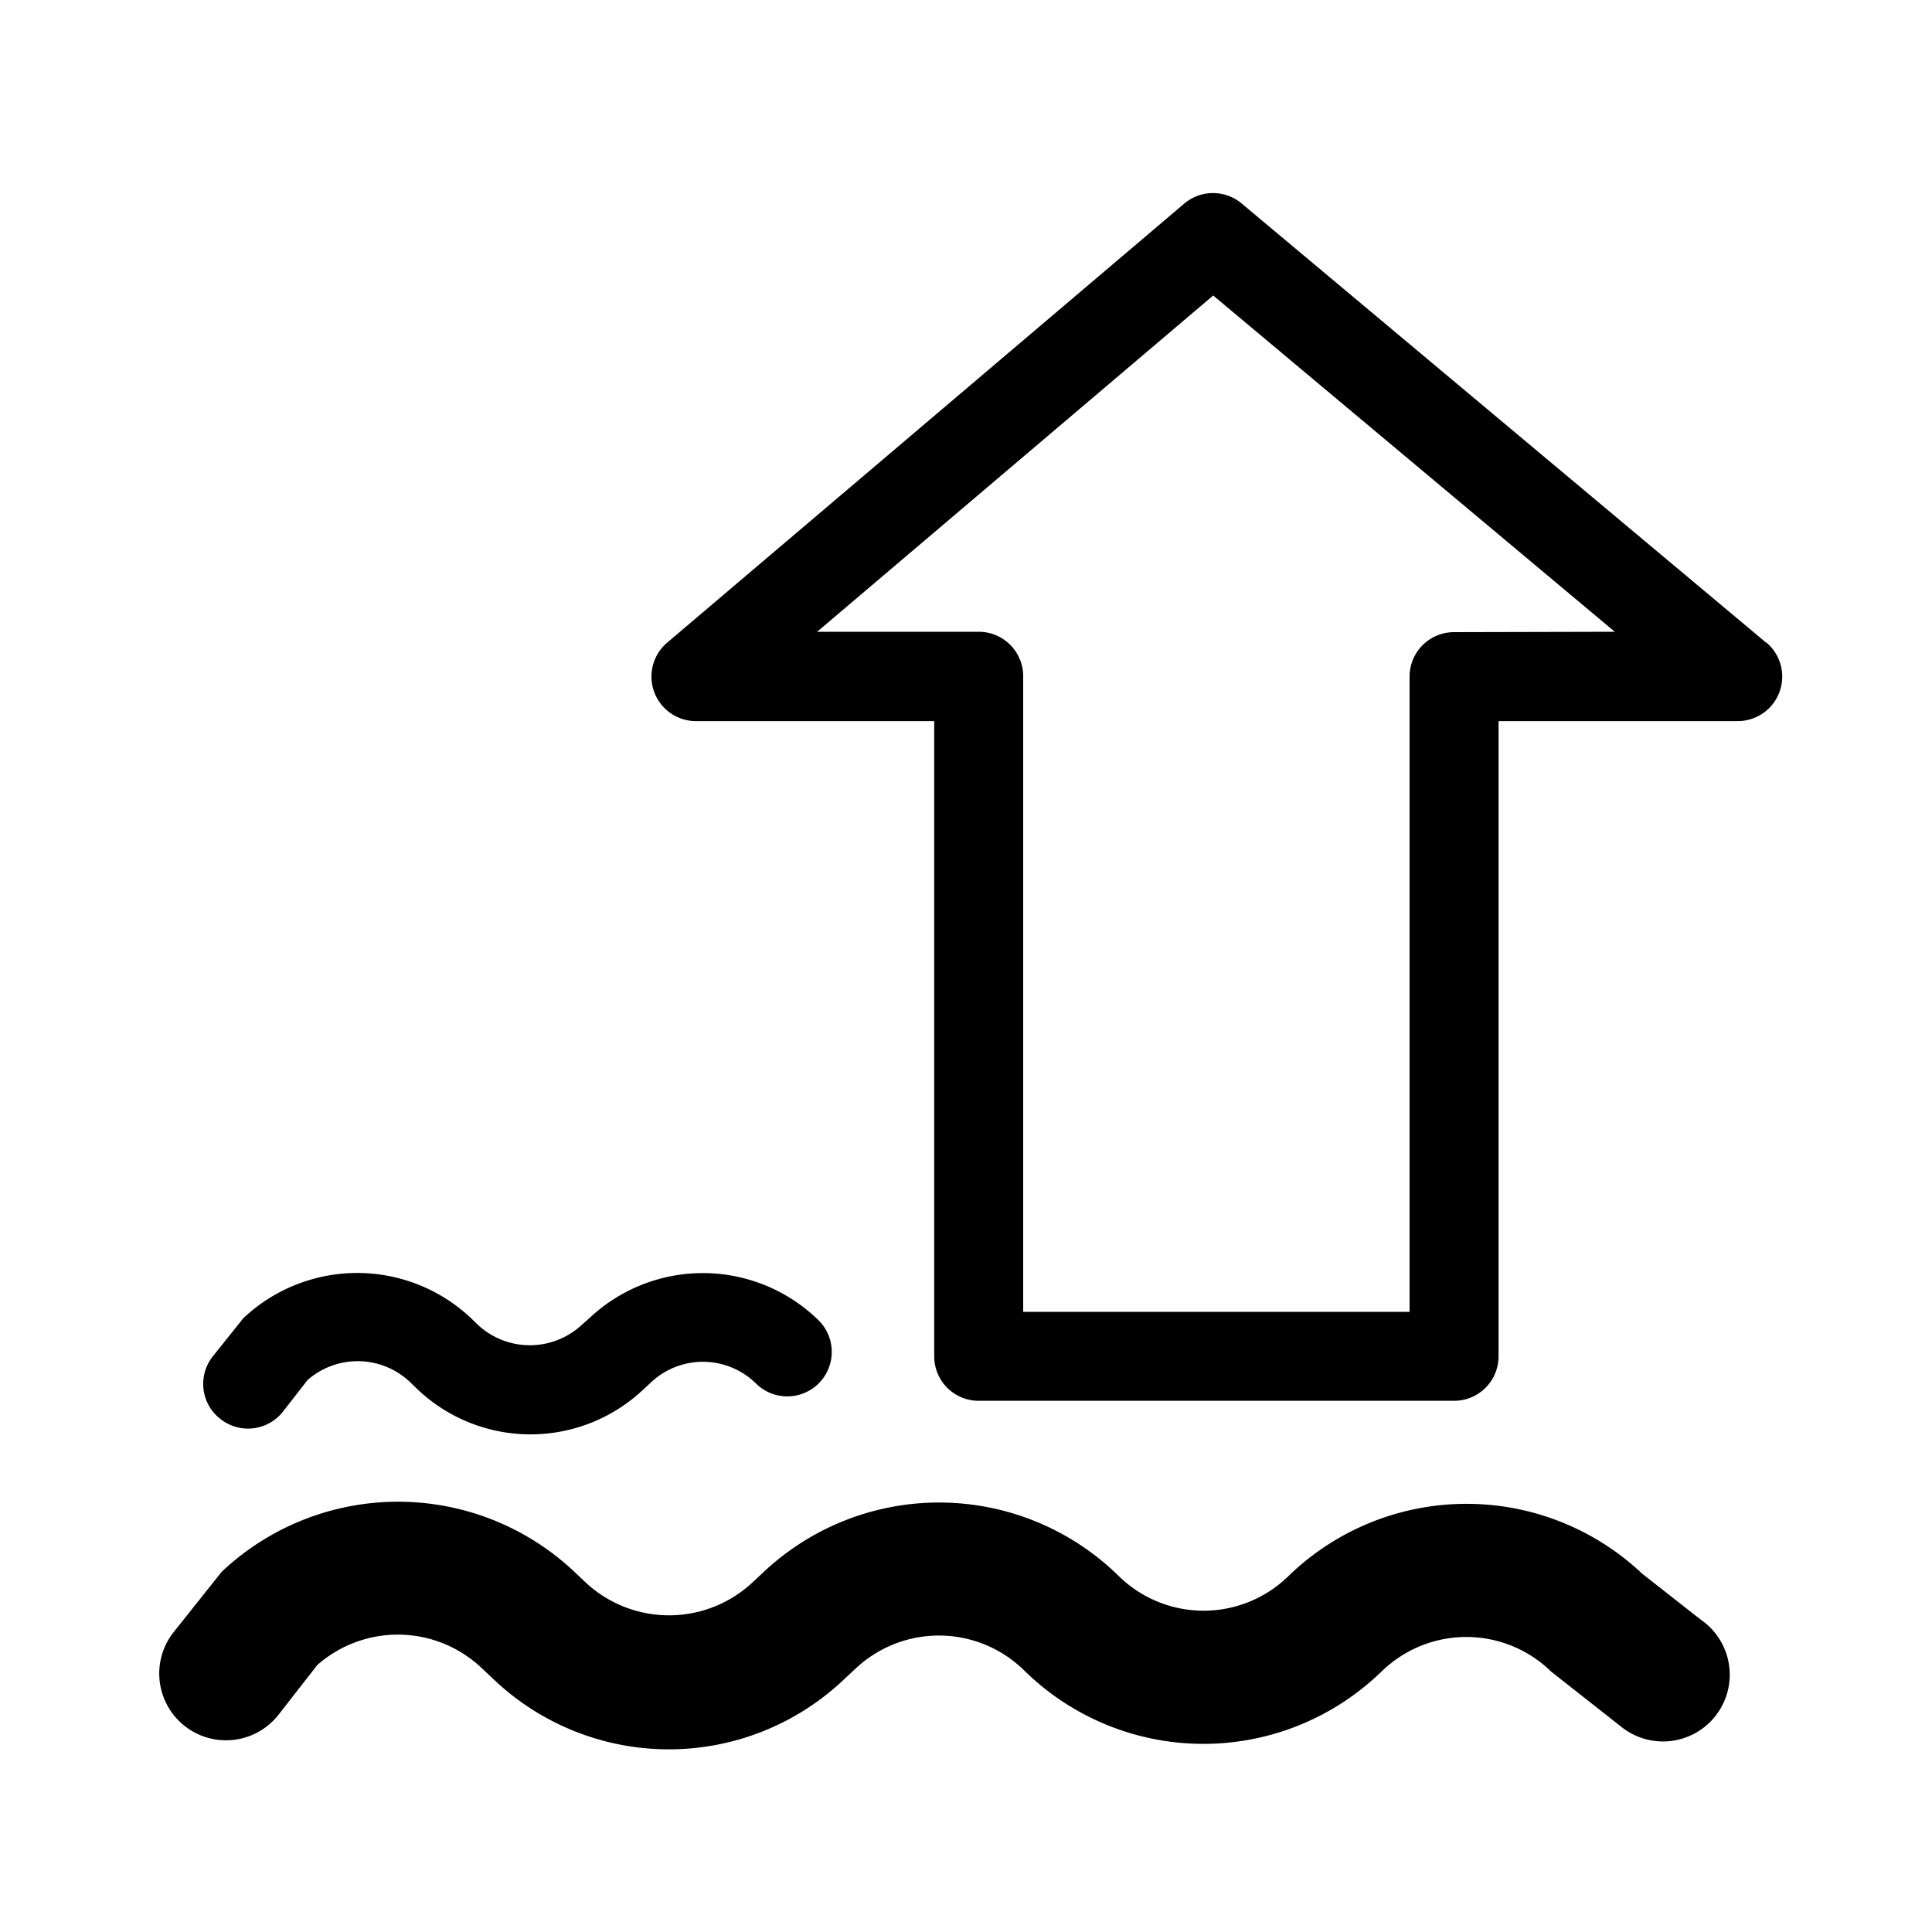 <svg id="Icons" xmlns="http://www.w3.org/2000/svg" viewBox="0 0 200 200"><title>250-maree-haute</title><path d="M182.81,66.51,128.54,21.07a4.61,4.61,0,0,0-5.94,0L69.06,66.53a4.61,4.61,0,0,0,3,8.12H96.71v65.76a4.6,4.6,0,0,0,4.6,4.6h49.22a4.6,4.6,0,0,0,4.6-4.6V74.65h24.72a4.61,4.61,0,0,0,3-8.14Zm-32.28-1.07a4.6,4.6,0,0,0-4.61,4.6V135.8h-40V70a4.6,4.6,0,0,0-4.61-4.6H84.59l41-34.81,41.57,34.81Z"/><path d="M176.23,167.8,170,162.91a26.47,26.47,0,0,0-36.43.06l-.31.3a12.55,12.55,0,0,1-17.47-.14,26.53,26.53,0,0,0-36.52-.6l-1.49,1.39a12.66,12.66,0,0,1-17.12-.07l-1.34-1.27a26.6,26.6,0,0,0-36.37.13l-5,6.28a6.91,6.91,0,0,0,10.89,8.51l4-5.13a12.61,12.61,0,0,1,16.94.23l1.35,1.27a26.32,26.32,0,0,0,36.06.15l1.49-1.39a12.59,12.59,0,0,1,17.33.28,26.44,26.44,0,0,0,36.81.31l.32-.3a12.55,12.55,0,0,1,17.43.12l7.18,5.65a6.91,6.91,0,1,0,8.5-10.89Z"/><path d="M22.84,146.91a4.6,4.6,0,0,0,6.46-.79l2.54-3.26a7.87,7.87,0,0,1,10.54.15l.85.82a17,17,0,0,0,23.28.09l.95-.88a7.84,7.84,0,0,1,10.79.17,4.6,4.6,0,1,0,6.5-6.52,17.12,17.12,0,0,0-23.57-.39l-1,.89a7.9,7.9,0,0,1-10.66,0l-.85-.82a17.18,17.18,0,0,0-23.48.09l-3.2,4A4.59,4.59,0,0,0,22.84,146.91Z"/></svg>